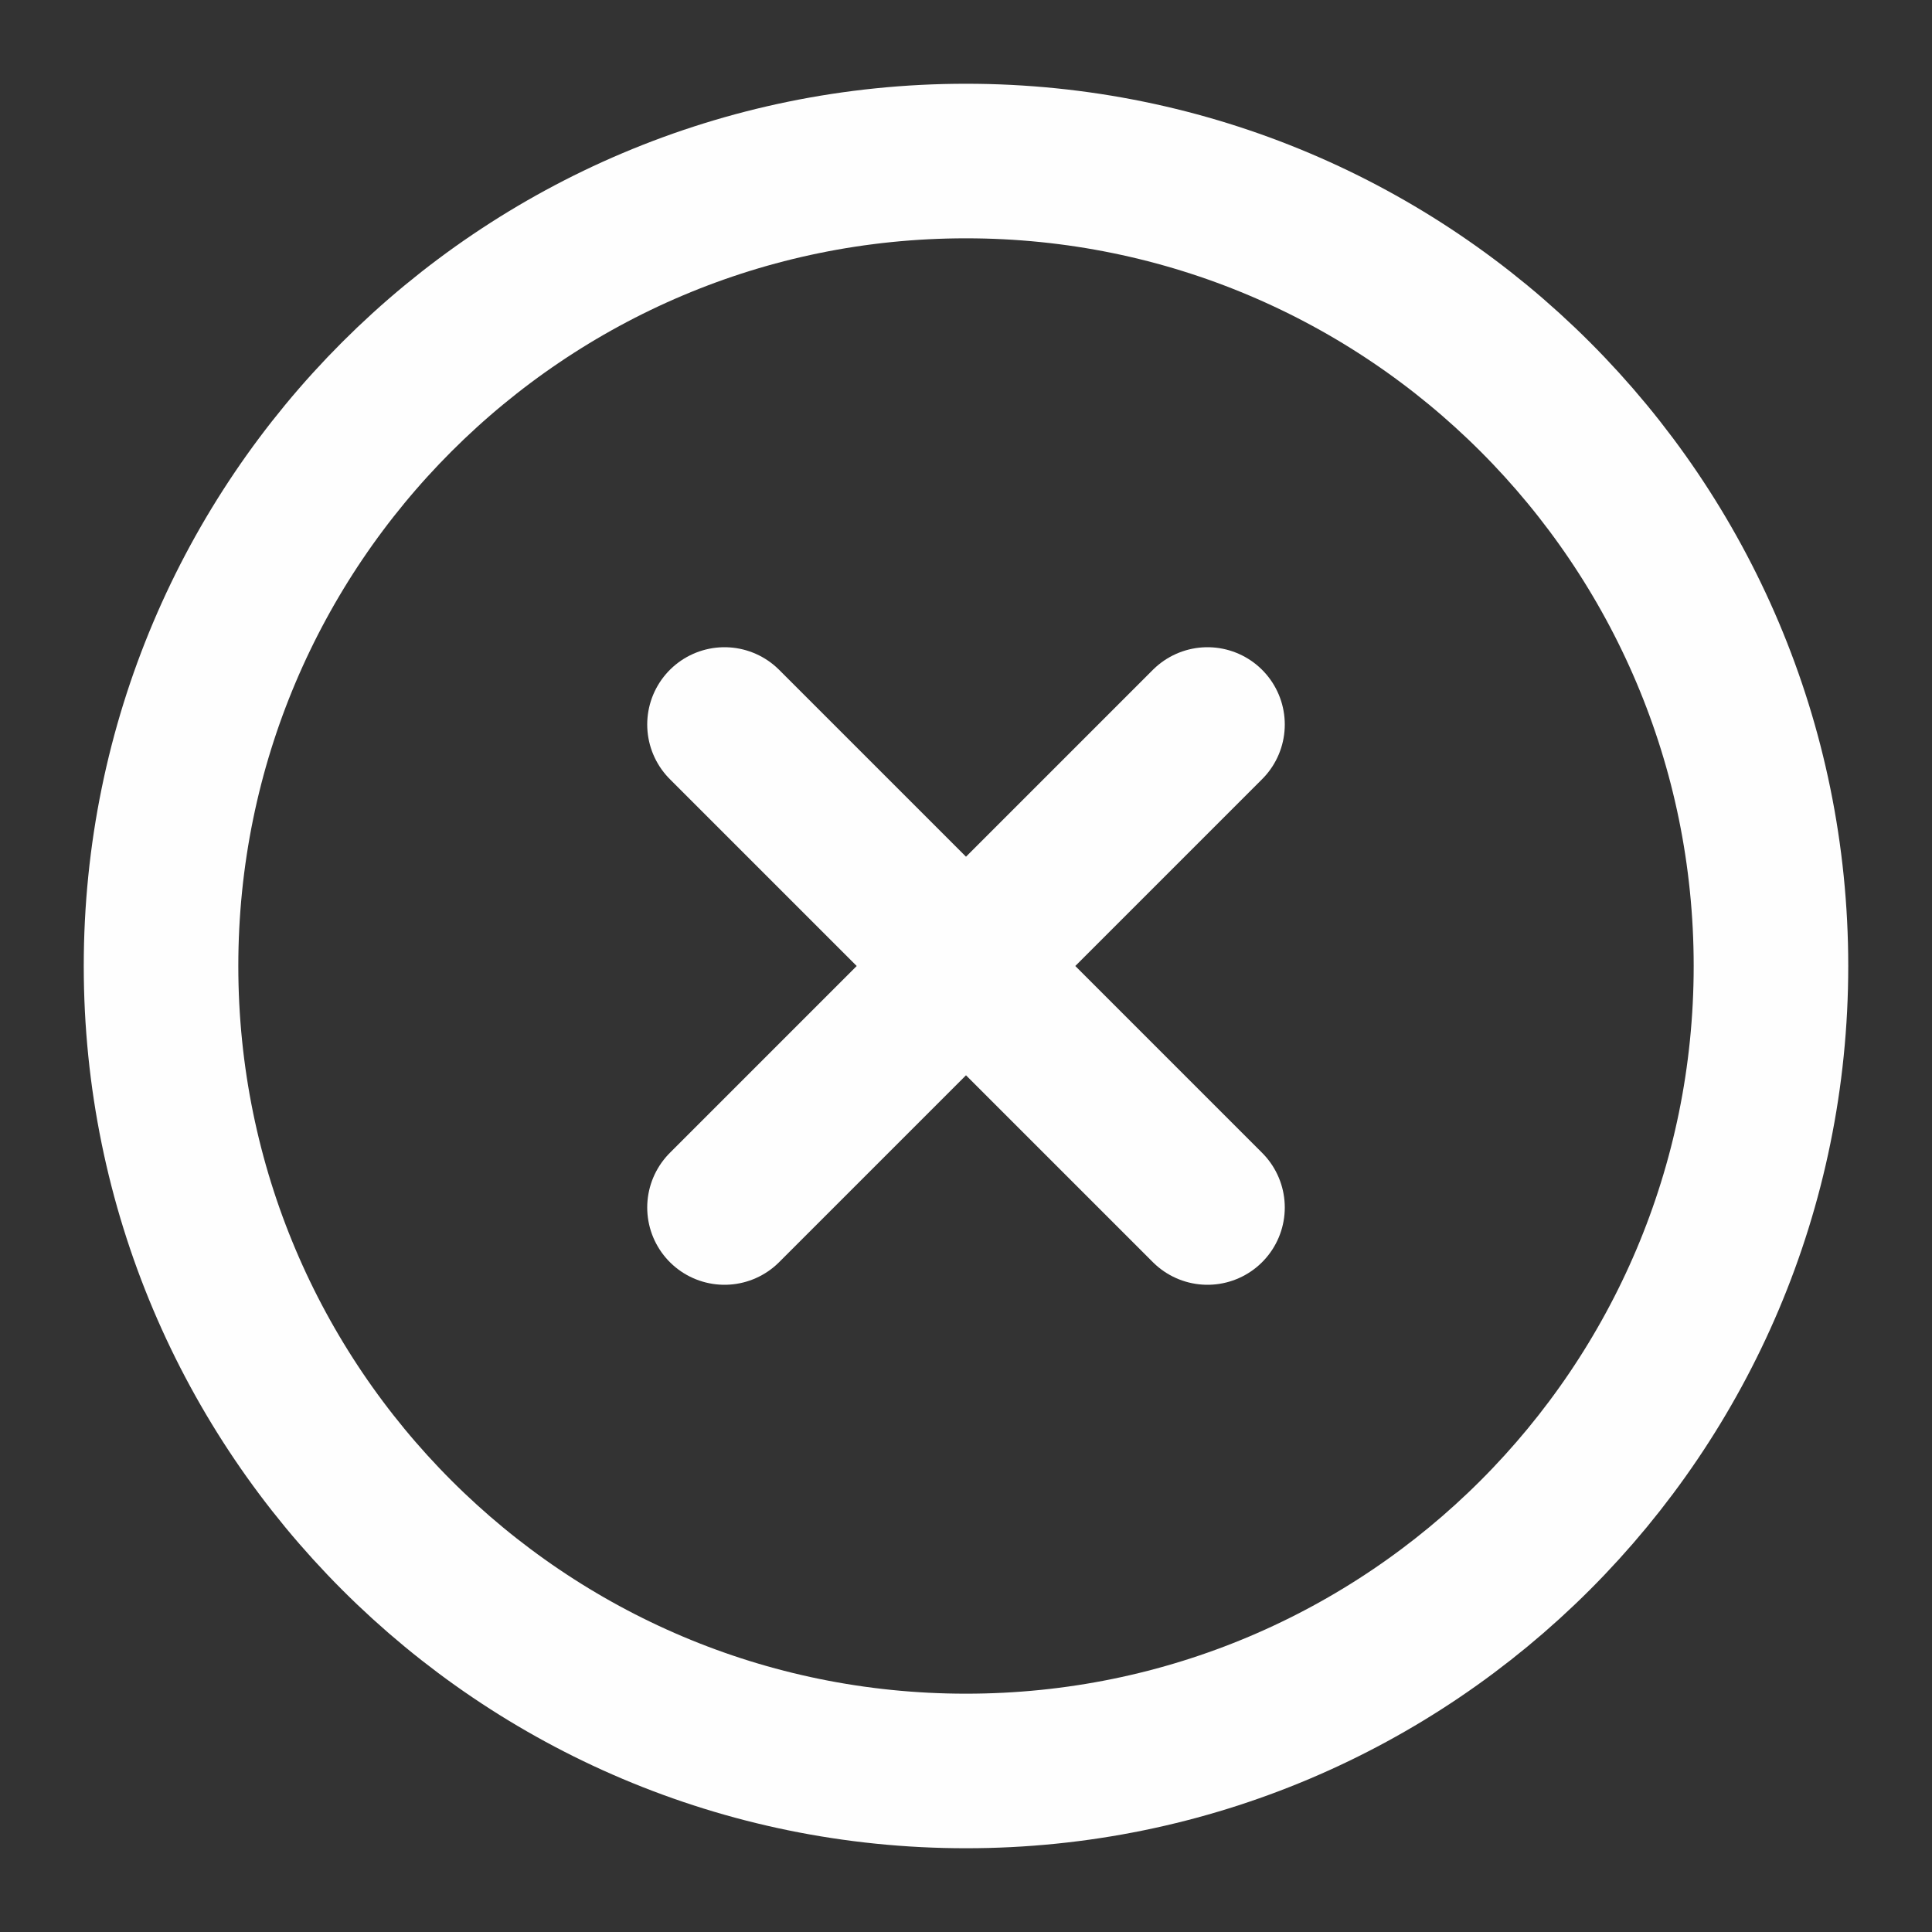 <svg width="20" height="20" viewBox="0 0 20 20" fill="none" xmlns="http://www.w3.org/2000/svg">
<rect x="0" y="0" width="20" height="20" fill="#333333" stroke="none"/>
<g id="x-circle" clip-path="url(#clip0_13_4728)">
<path id="Icon" d="M12.5 7.5L7.5 12.5M7.5 7.5L12.5 12.5M18.333 10C18.333 14.602 14.602 18.333 10 18.333C5.398 18.333 1.667 14.602 1.667 10C1.667 5.398 5.398 1.667 10 1.667C14.602 1.667 18.333 5.398 18.333 10Z" stroke="#FEFEFE" stroke-width="1.6" stroke-linecap="round" stroke-linejoin="round"/>
</g>
<defs>
<clipPath id="clip0_13_4728">
<rect width="20" height="20" fill="white"/>
</clipPath>
</defs>
</svg>
